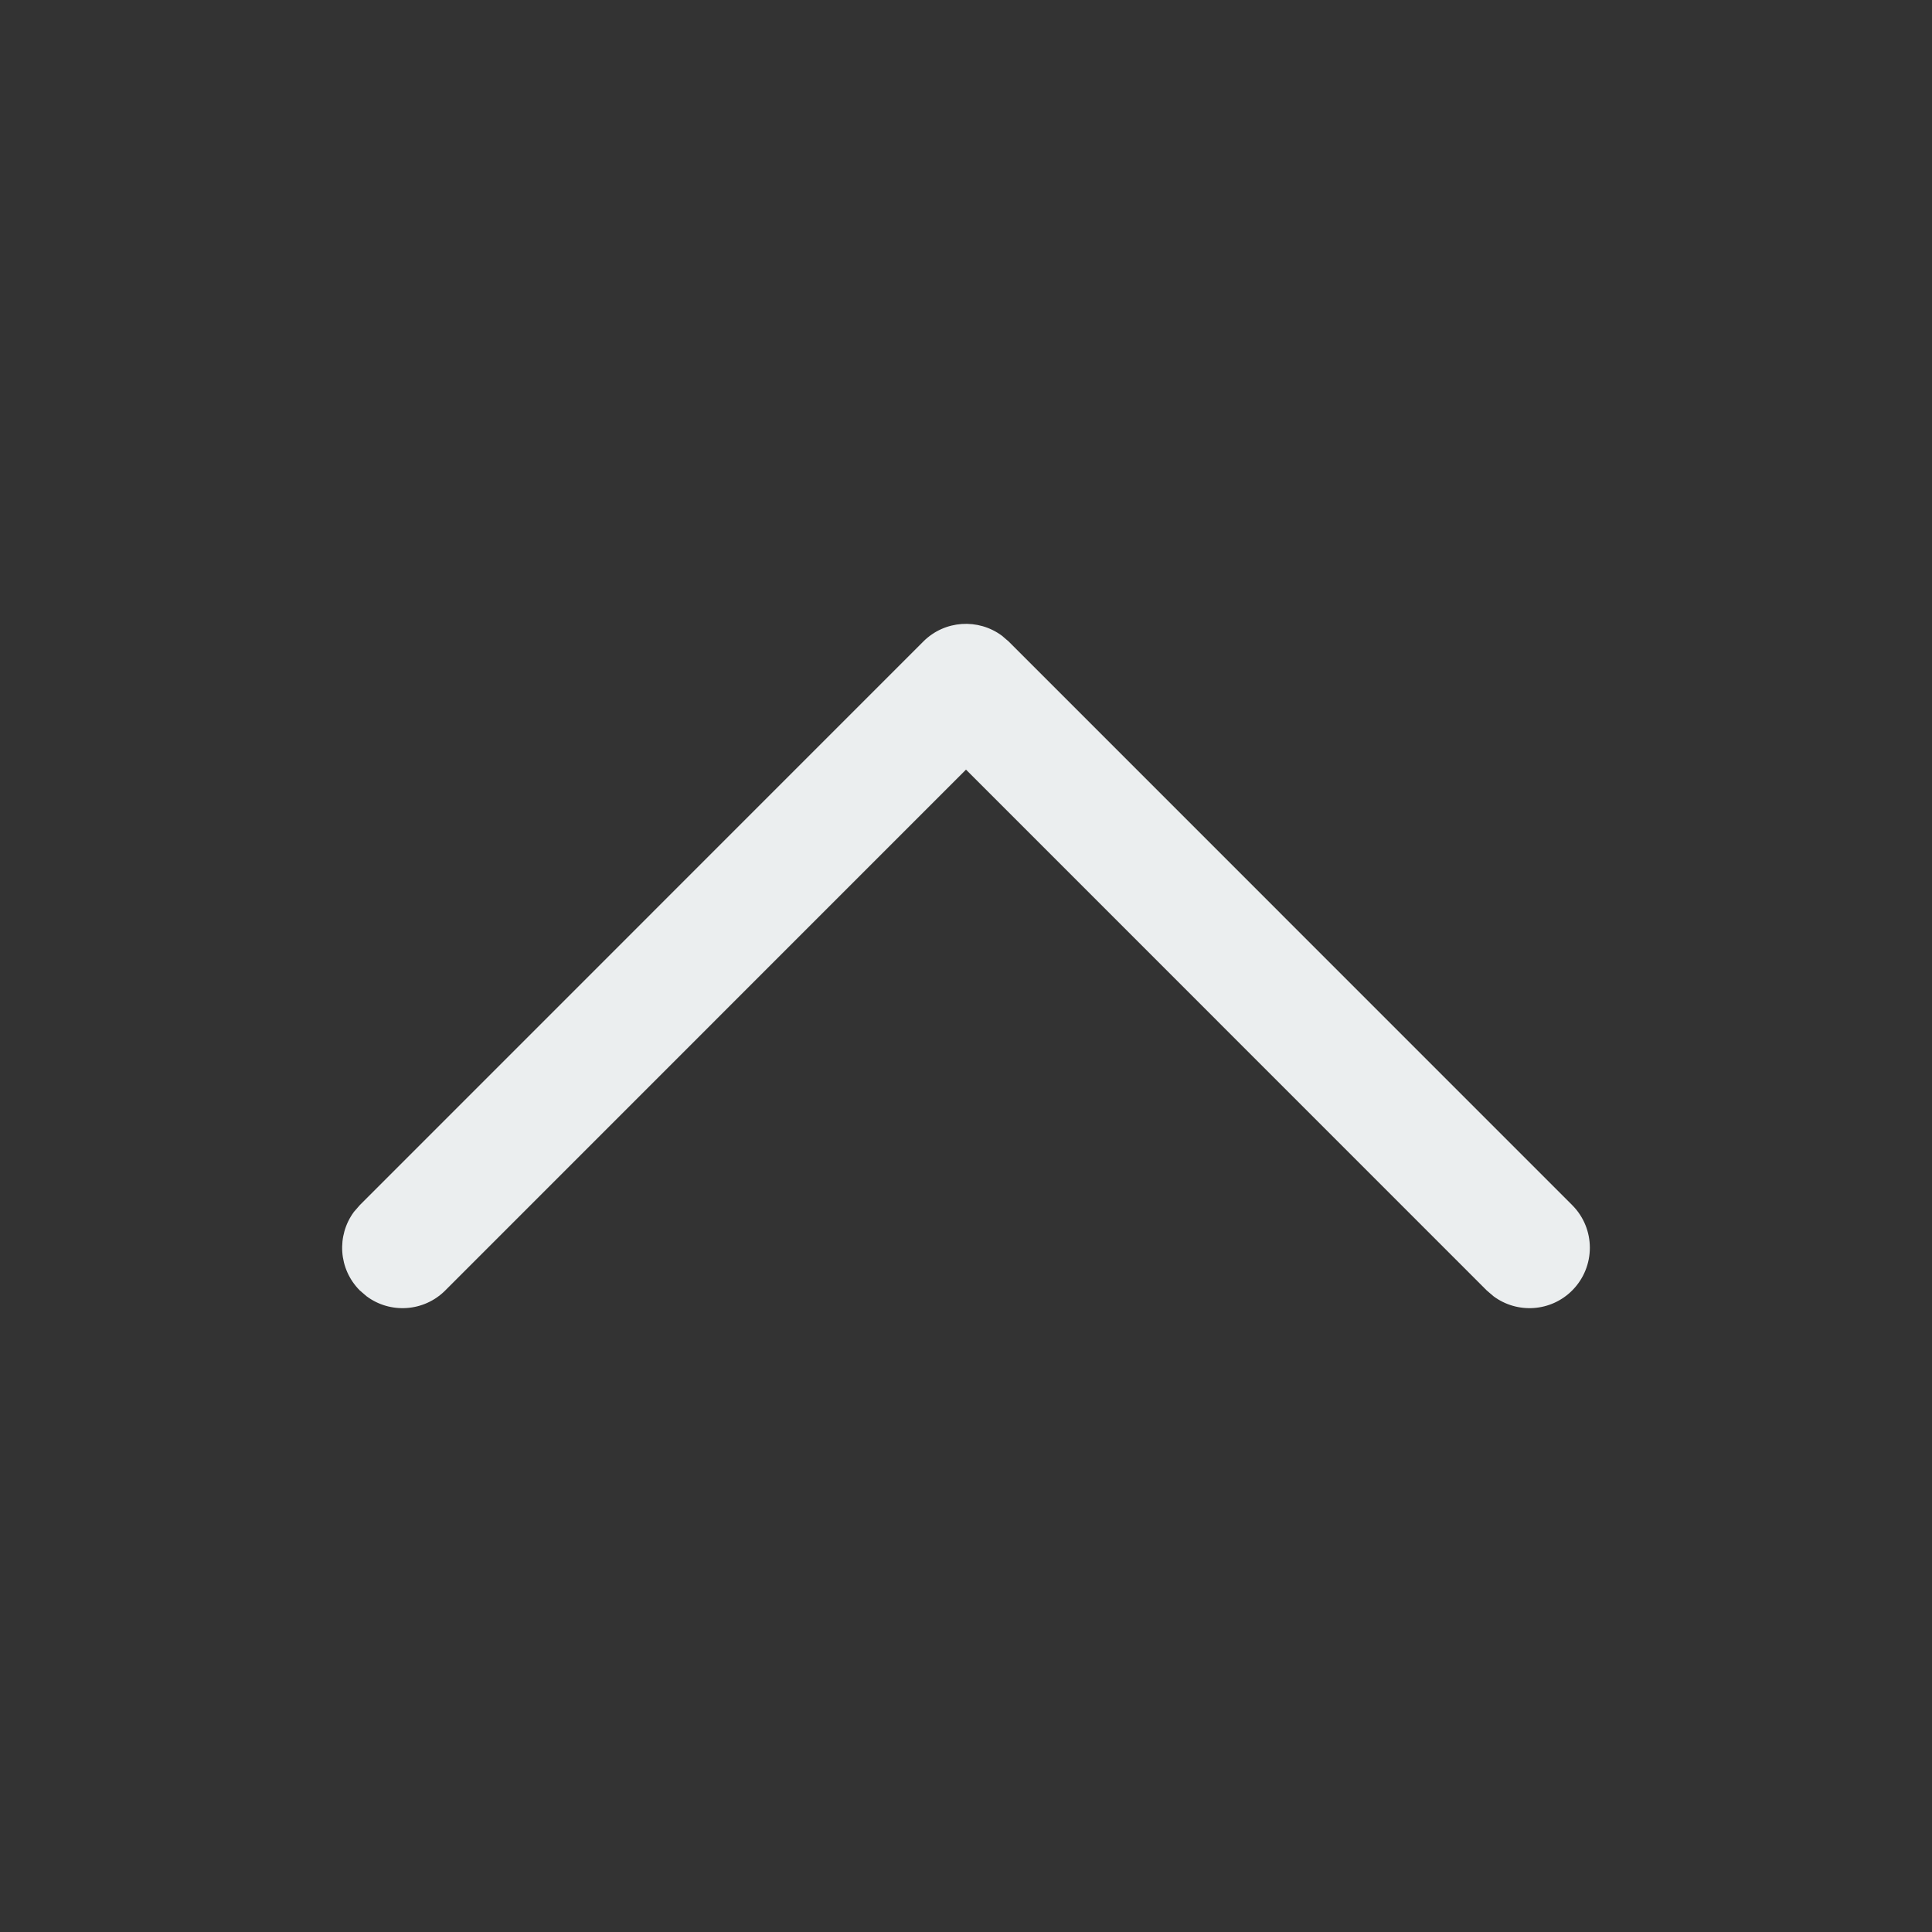 <svg width="20" height="20" viewBox="0 0 20 20" fill="none" xmlns="http://www.w3.org/2000/svg">
<rect x="0" y="0" width="20" height="20" fill="#333333" stroke="none"/>
<path d="M16.275 13.359C16.053 13.581 15.706 13.601 15.461 13.419L15.391 13.359L10 7.967L4.609 13.359C4.387 13.581 4.039 13.601 3.795 13.419L3.725 13.359C3.503 13.137 3.483 12.79 3.664 12.545L3.725 12.475L9.558 6.641C9.78 6.419 10.127 6.399 10.372 6.581L10.442 6.641L16.275 12.475C16.519 12.719 16.519 13.114 16.275 13.359Z" fill="#EBEEEF"/>
</svg>
